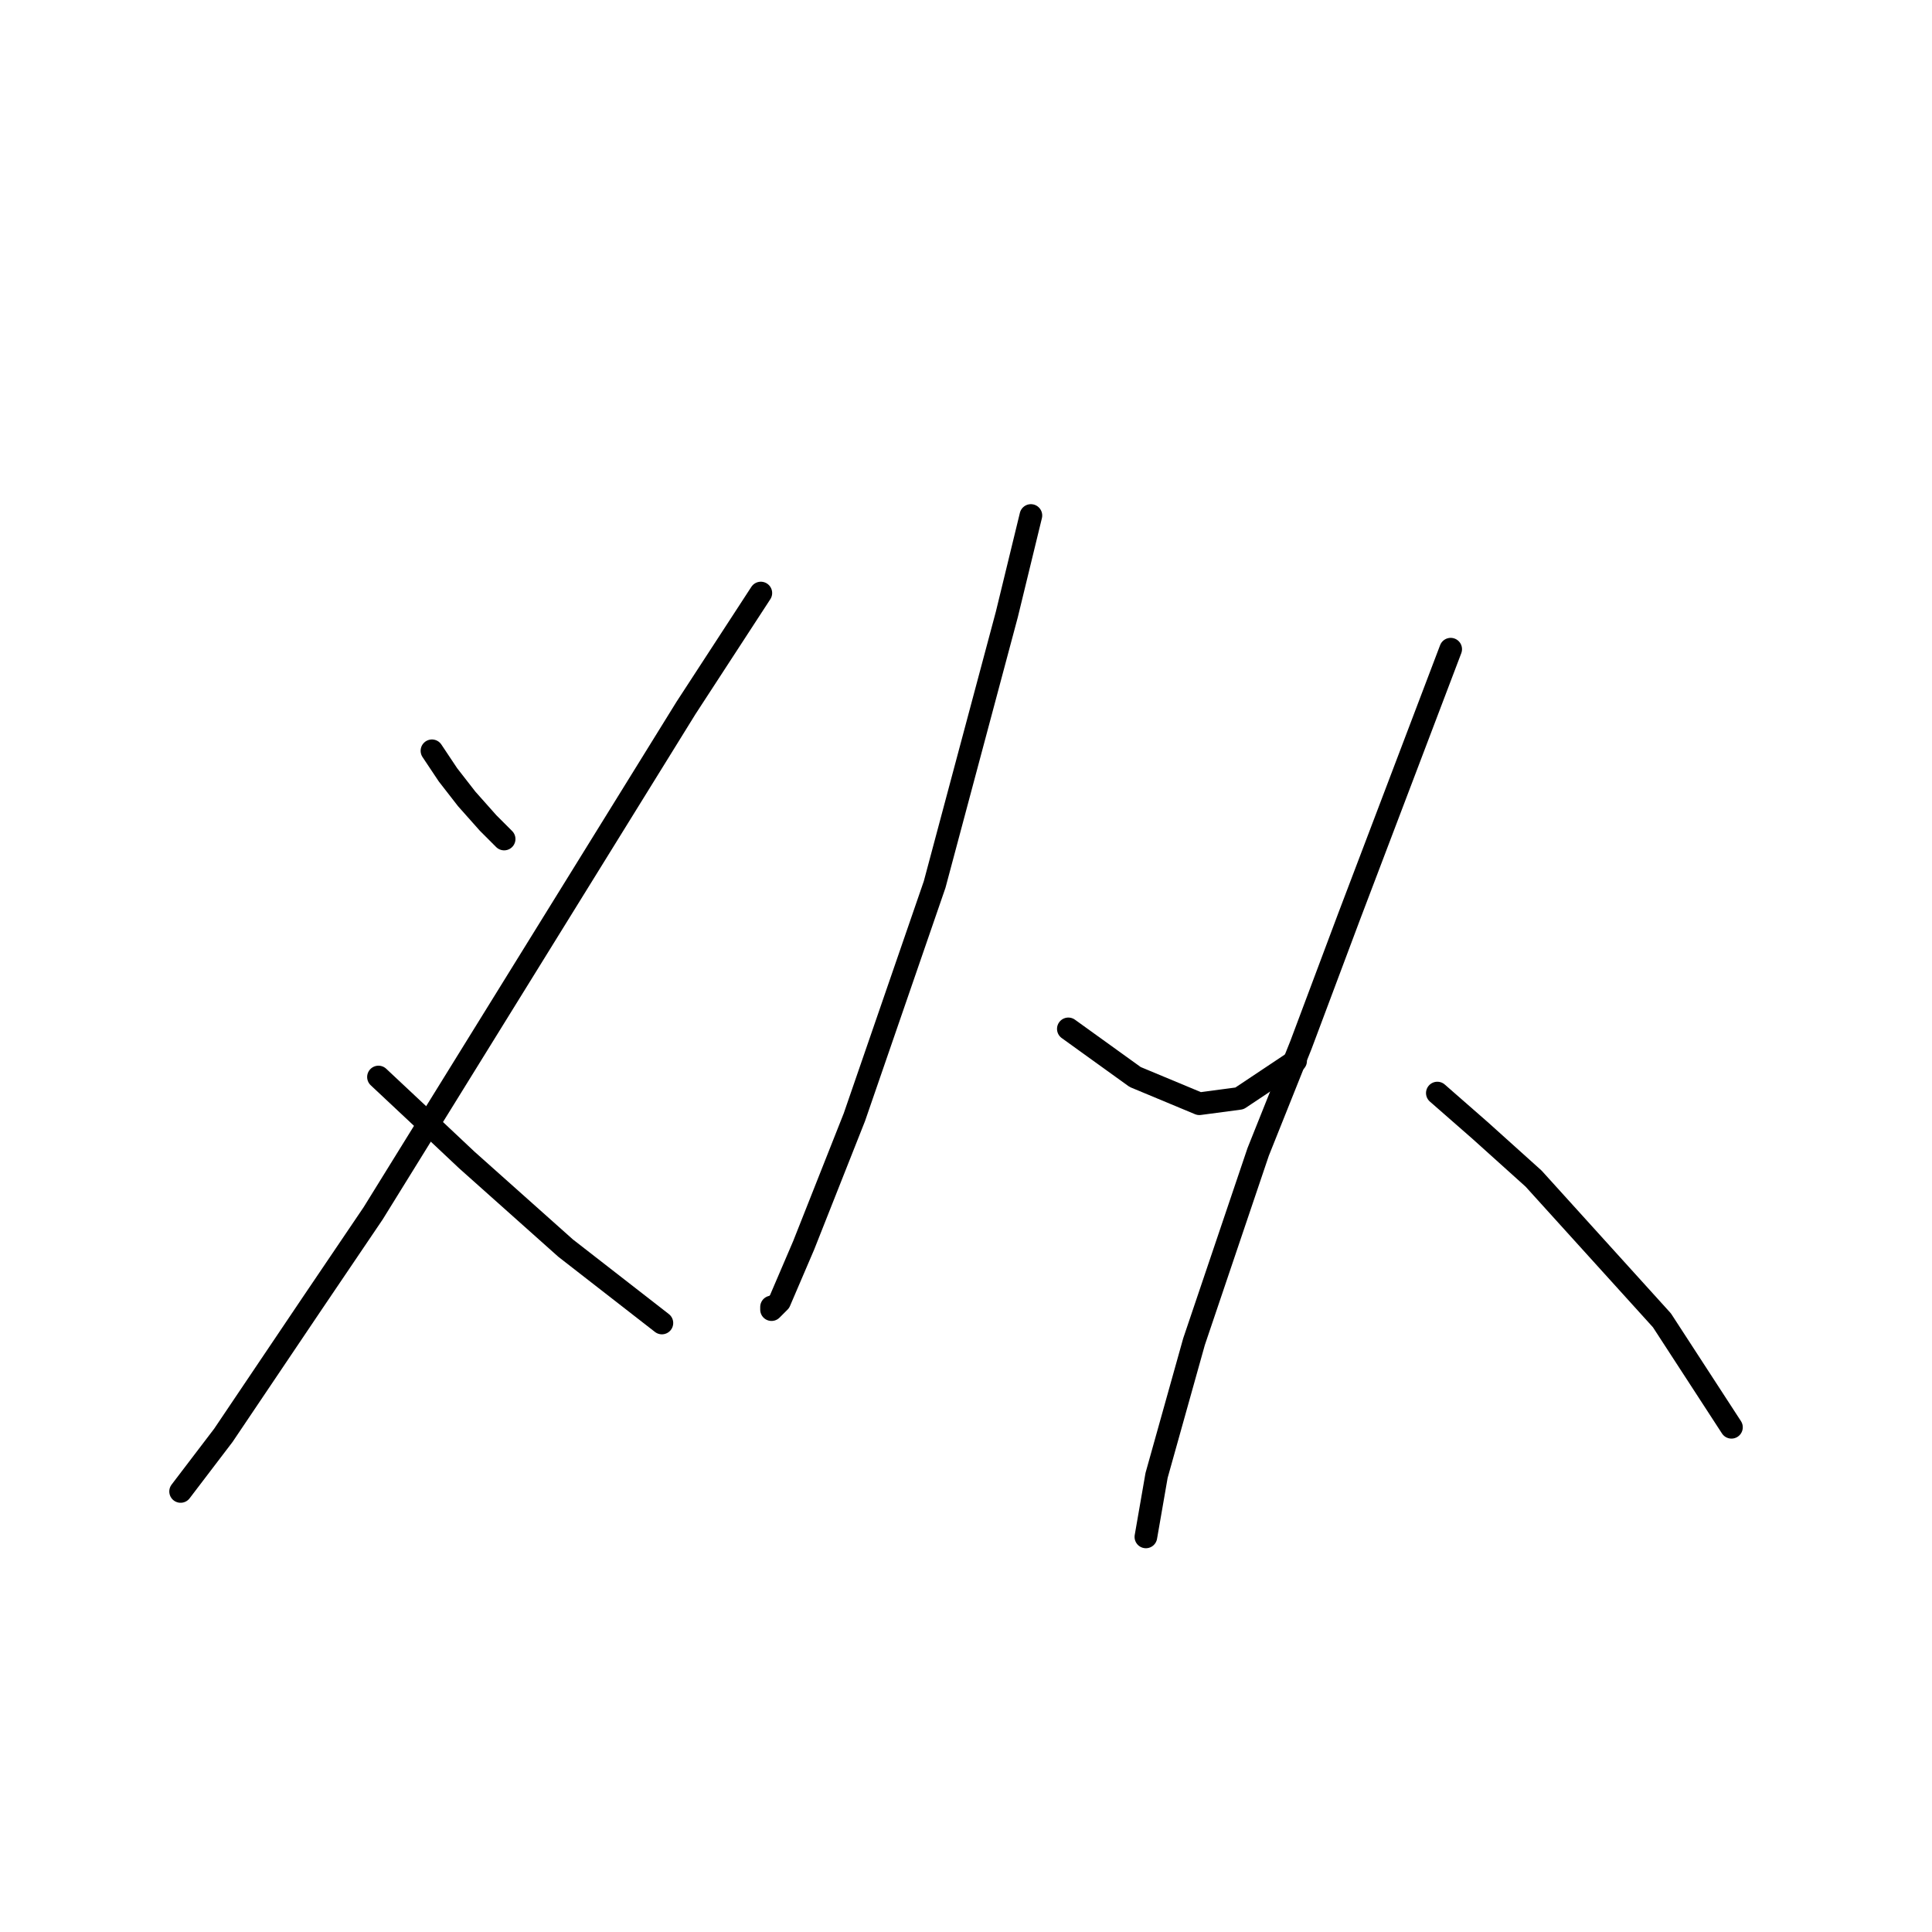 <?xml version="1.0" standalone="no"?>
    <svg width="256" height="256" xmlns="http://www.w3.org/2000/svg" version="1.1">
    <polyline stroke="black" stroke-width="3" stroke-linecap="round" fill="transparent" stroke-linejoin="round" points="57.235 99.484 59.361 102.672 61.841 105.861 64.676 109.05 66.801 111.176 66.801 111.176 " />
        <polyline stroke="black" stroke-width="3" stroke-linecap="round" fill="transparent" stroke-linejoin="round" points="100.815 78.58 90.894 93.815 49.441 160.778 41.291 172.825 29.599 190.186 23.931 197.626 23.931 197.626 " />
        <polyline stroke="black" stroke-width="3" stroke-linecap="round" fill="transparent" stroke-linejoin="round" points="50.149 142.709 55.818 148.023 61.841 153.692 74.95 165.384 87.705 175.305 87.705 175.305 " />
        <polyline stroke="black" stroke-width="3" stroke-linecap="round" fill="transparent" stroke-linejoin="round" points="136.599 68.305 133.411 81.414 123.845 117.199 113.215 148.023 106.484 165.03 103.295 172.47 102.232 173.533 102.232 173.179 102.232 173.179 " />
        <polyline stroke="black" stroke-width="3" stroke-linecap="round" fill="transparent" stroke-linejoin="round" points="141.56 136.331 150.417 142.709 158.921 146.252 164.235 145.543 171.676 140.583 171.676 140.583 " />
        <polyline stroke="black" stroke-width="3" stroke-linecap="round" fill="transparent" stroke-linejoin="round" points="192.225 86.02 185.494 103.735 178.762 121.45 172.384 138.457 166.715 152.629 158.212 177.785 153.252 195.5 151.835 203.649 151.835 203.649 " />
        <polyline stroke="black" stroke-width="3" stroke-linecap="round" fill="transparent" stroke-linejoin="round" points="190.454 144.835 196.123 149.795 203.209 156.172 220.215 174.951 229.427 189.123 229.427 189.123 " />
        </svg>